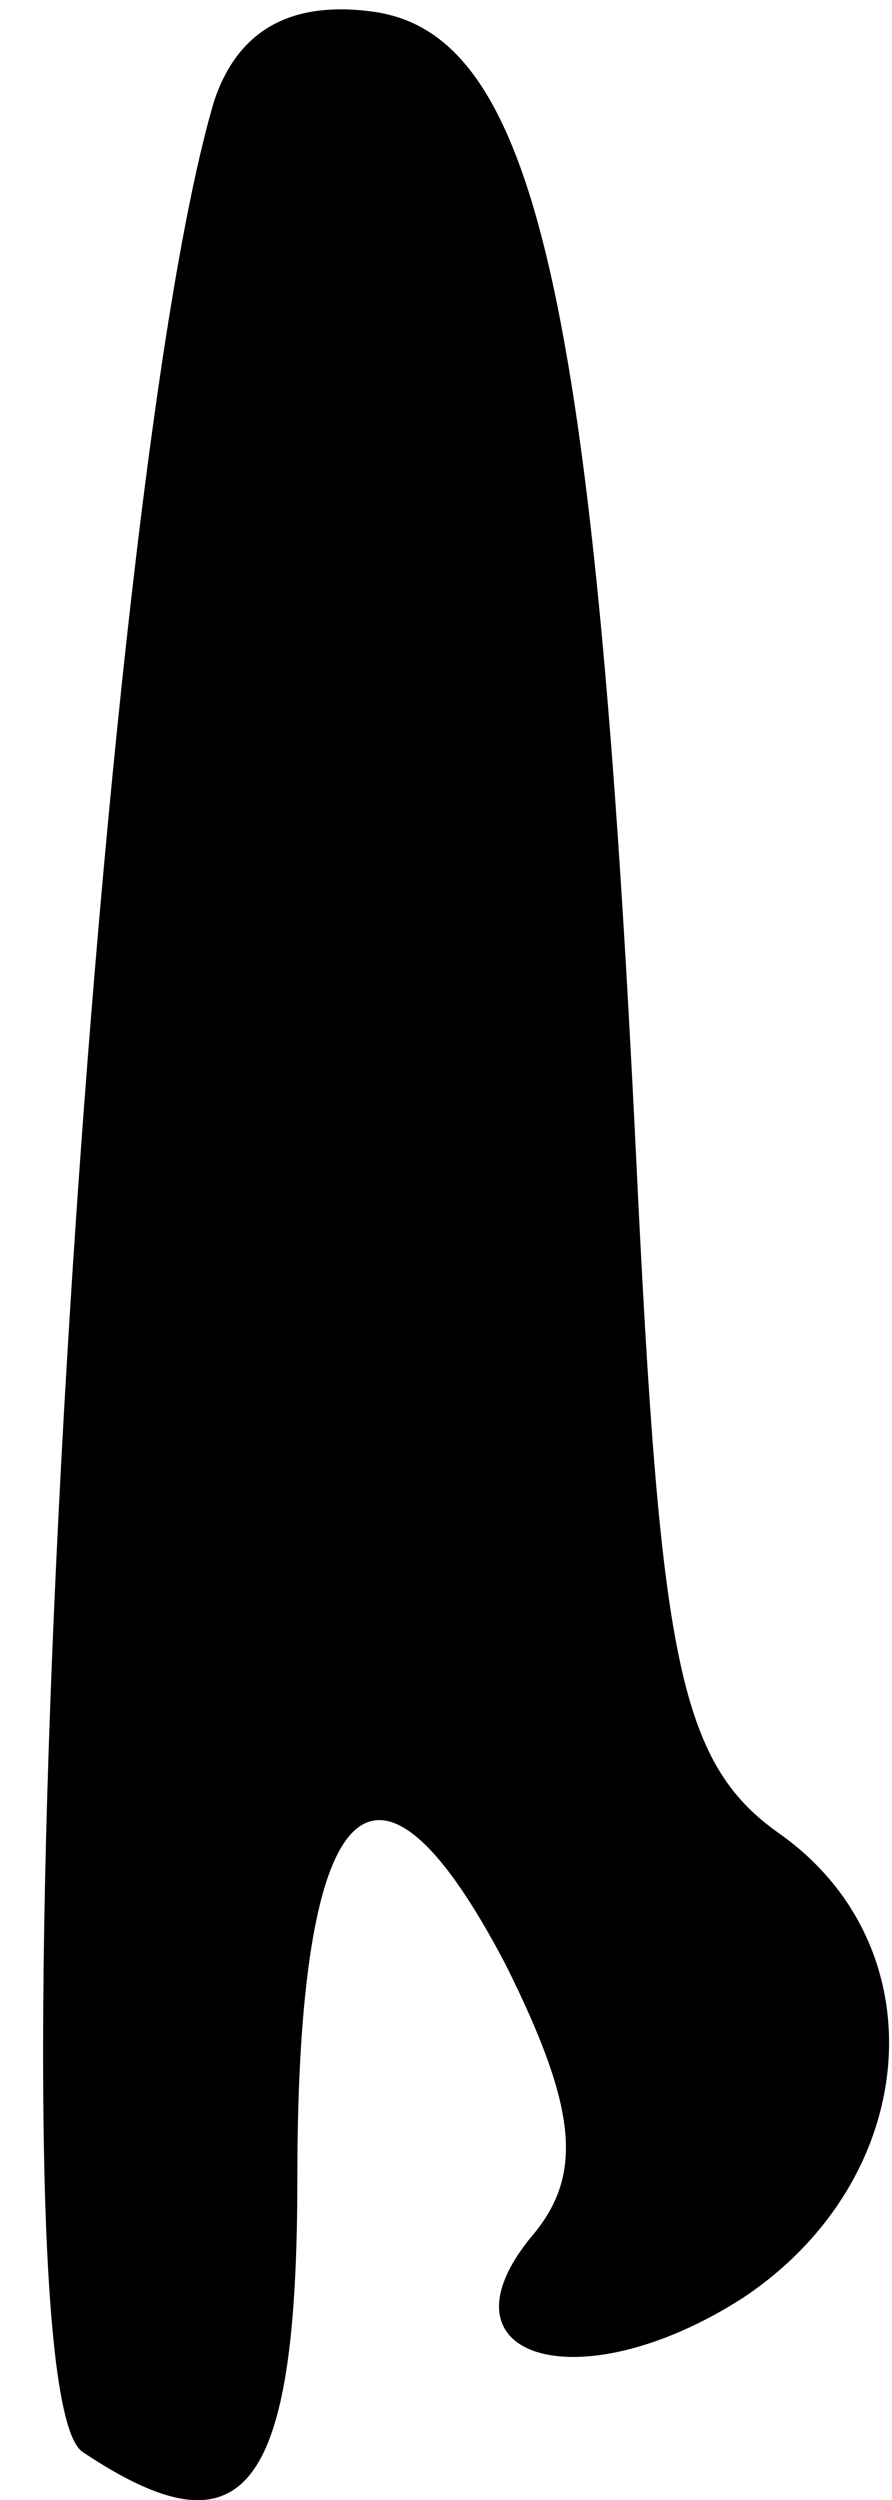 <?xml version="1.0" standalone="no"?>
<!DOCTYPE svg PUBLIC "-//W3C//DTD SVG 20010904//EN"
 "http://www.w3.org/TR/2001/REC-SVG-20010904/DTD/svg10.dtd">
<svg version="1.0" xmlns="http://www.w3.org/2000/svg"
 width="15pt" height="42pt" viewBox="0 0 15 42"
 preserveAspectRatio="xMidYMid meet">
<g transform="translate(0,42) scale(0.1,-0.1)"
fill="#000000" stroke="none">
<path fill="#000000" stroke="none" d="M36 403 c-21 -71 -39 -385 -22 -395 27
-18 36 -7 36 46 0 65 13 78 35 36 12 -24 13 -35 5 -45 -18 -21 7 -29 35 -11
30 20 33 59 6 78 -17 12 -20 30 -24 113 -7 145 -17 189 -44 193 -14 2 -23 -3
-27 -15z"/>
</g>
</svg>
